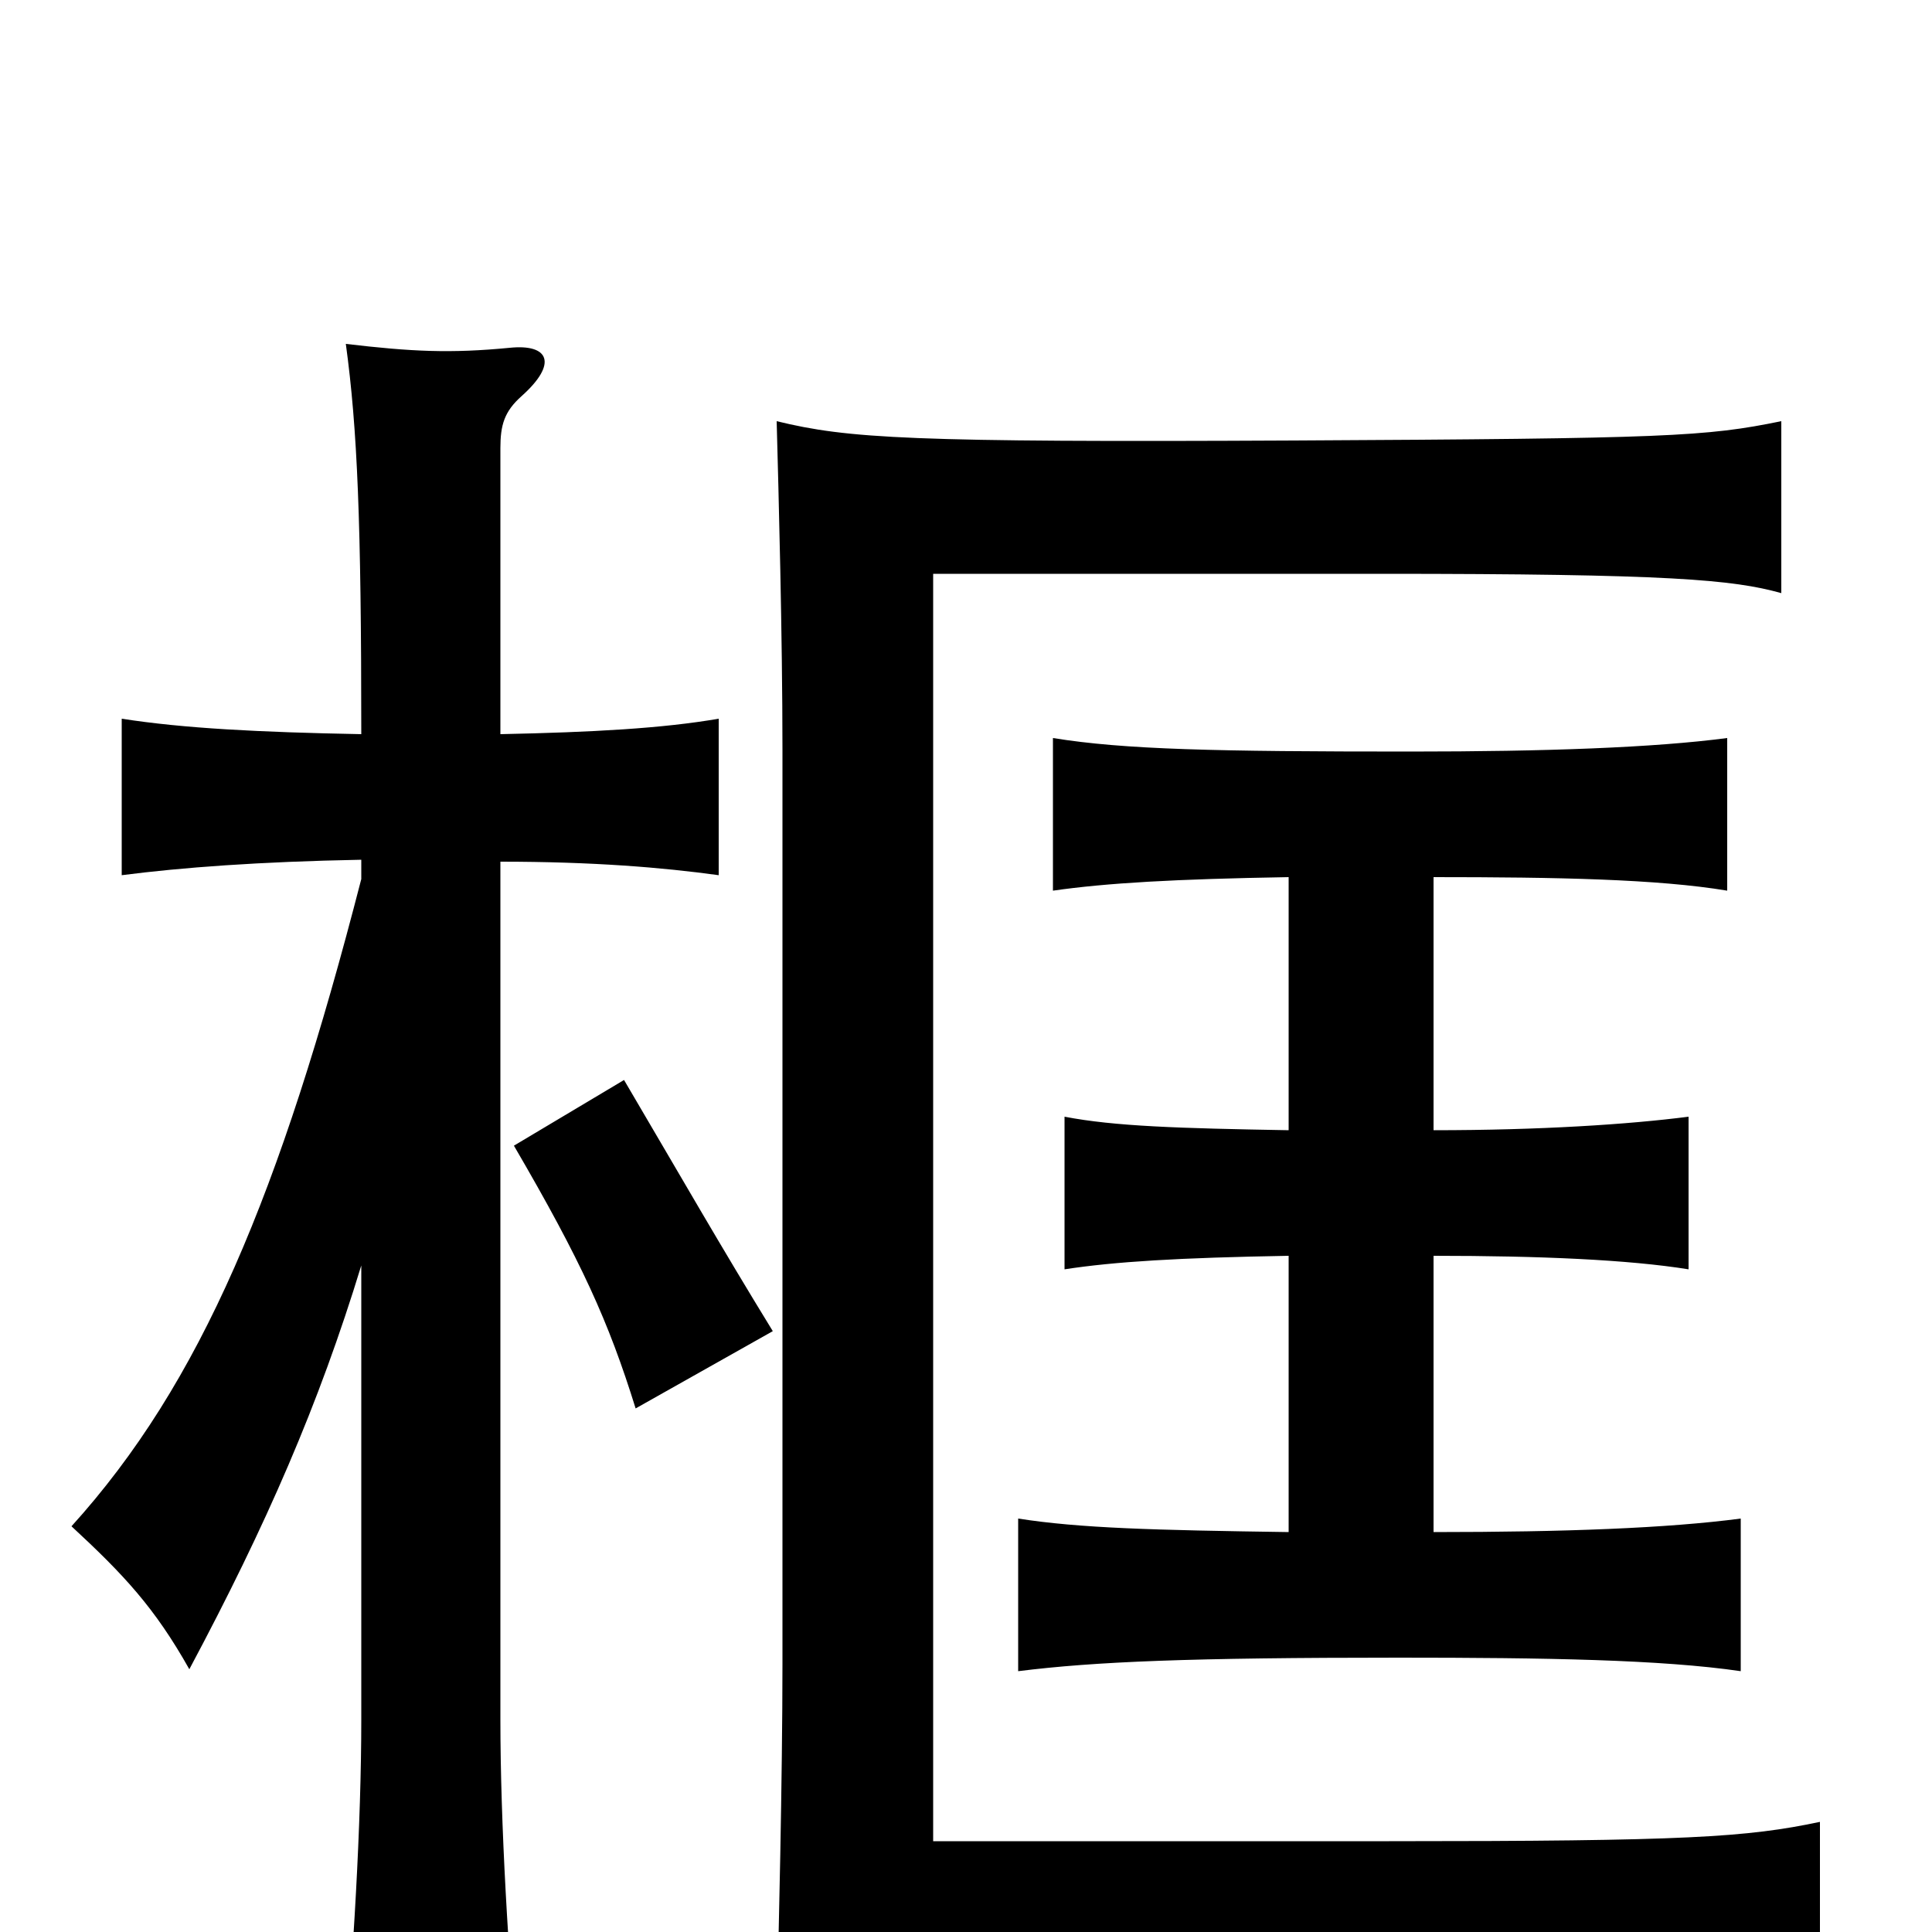 <svg xmlns="http://www.w3.org/2000/svg" viewBox="0 -1000 1000 1000">
	<path fill="#000000" d="M400 -311C373 -355 353 -390 323 -441L266 -407C301 -347 315 -316 329 -271ZM942 33V-57C904 -49 873 -47 719 -47H483V-703H715C864 -703 897 -700 922 -693V-782C883 -774 863 -773 670 -772C471 -771 439 -773 402 -782C403 -745 405 -671 405 -612V-139C405 -80 403 5 402 43C440 35 539 23 674 23C829 23 903 25 942 33ZM742 -207V-350C797 -350 843 -348 874 -343V-422C843 -418 797 -415 742 -415V-546C806 -546 858 -545 894 -539V-618C856 -613 800 -611 730 -611C629 -611 582 -612 545 -618V-539C573 -543 608 -545 667 -546V-415C610 -416 577 -417 551 -422V-343C577 -347 610 -349 667 -350V-207C597 -208 559 -209 527 -214V-135C567 -140 616 -142 724 -142C800 -142 860 -141 901 -135V-214C863 -209 810 -207 742 -207ZM187 -345V-110C187 -57 183 13 177 78H269C263 13 259 -57 259 -110V-554C307 -554 343 -551 372 -547V-628C343 -623 307 -621 259 -620V-768C259 -780 261 -787 270 -795C289 -812 284 -822 264 -820C233 -817 213 -818 179 -822C185 -778 187 -730 187 -620C134 -621 95 -623 63 -628V-547C94 -551 134 -554 187 -555V-545C145 -382 104 -284 37 -210C64 -185 80 -168 98 -136C138 -211 165 -273 187 -345Z"/>
</svg>